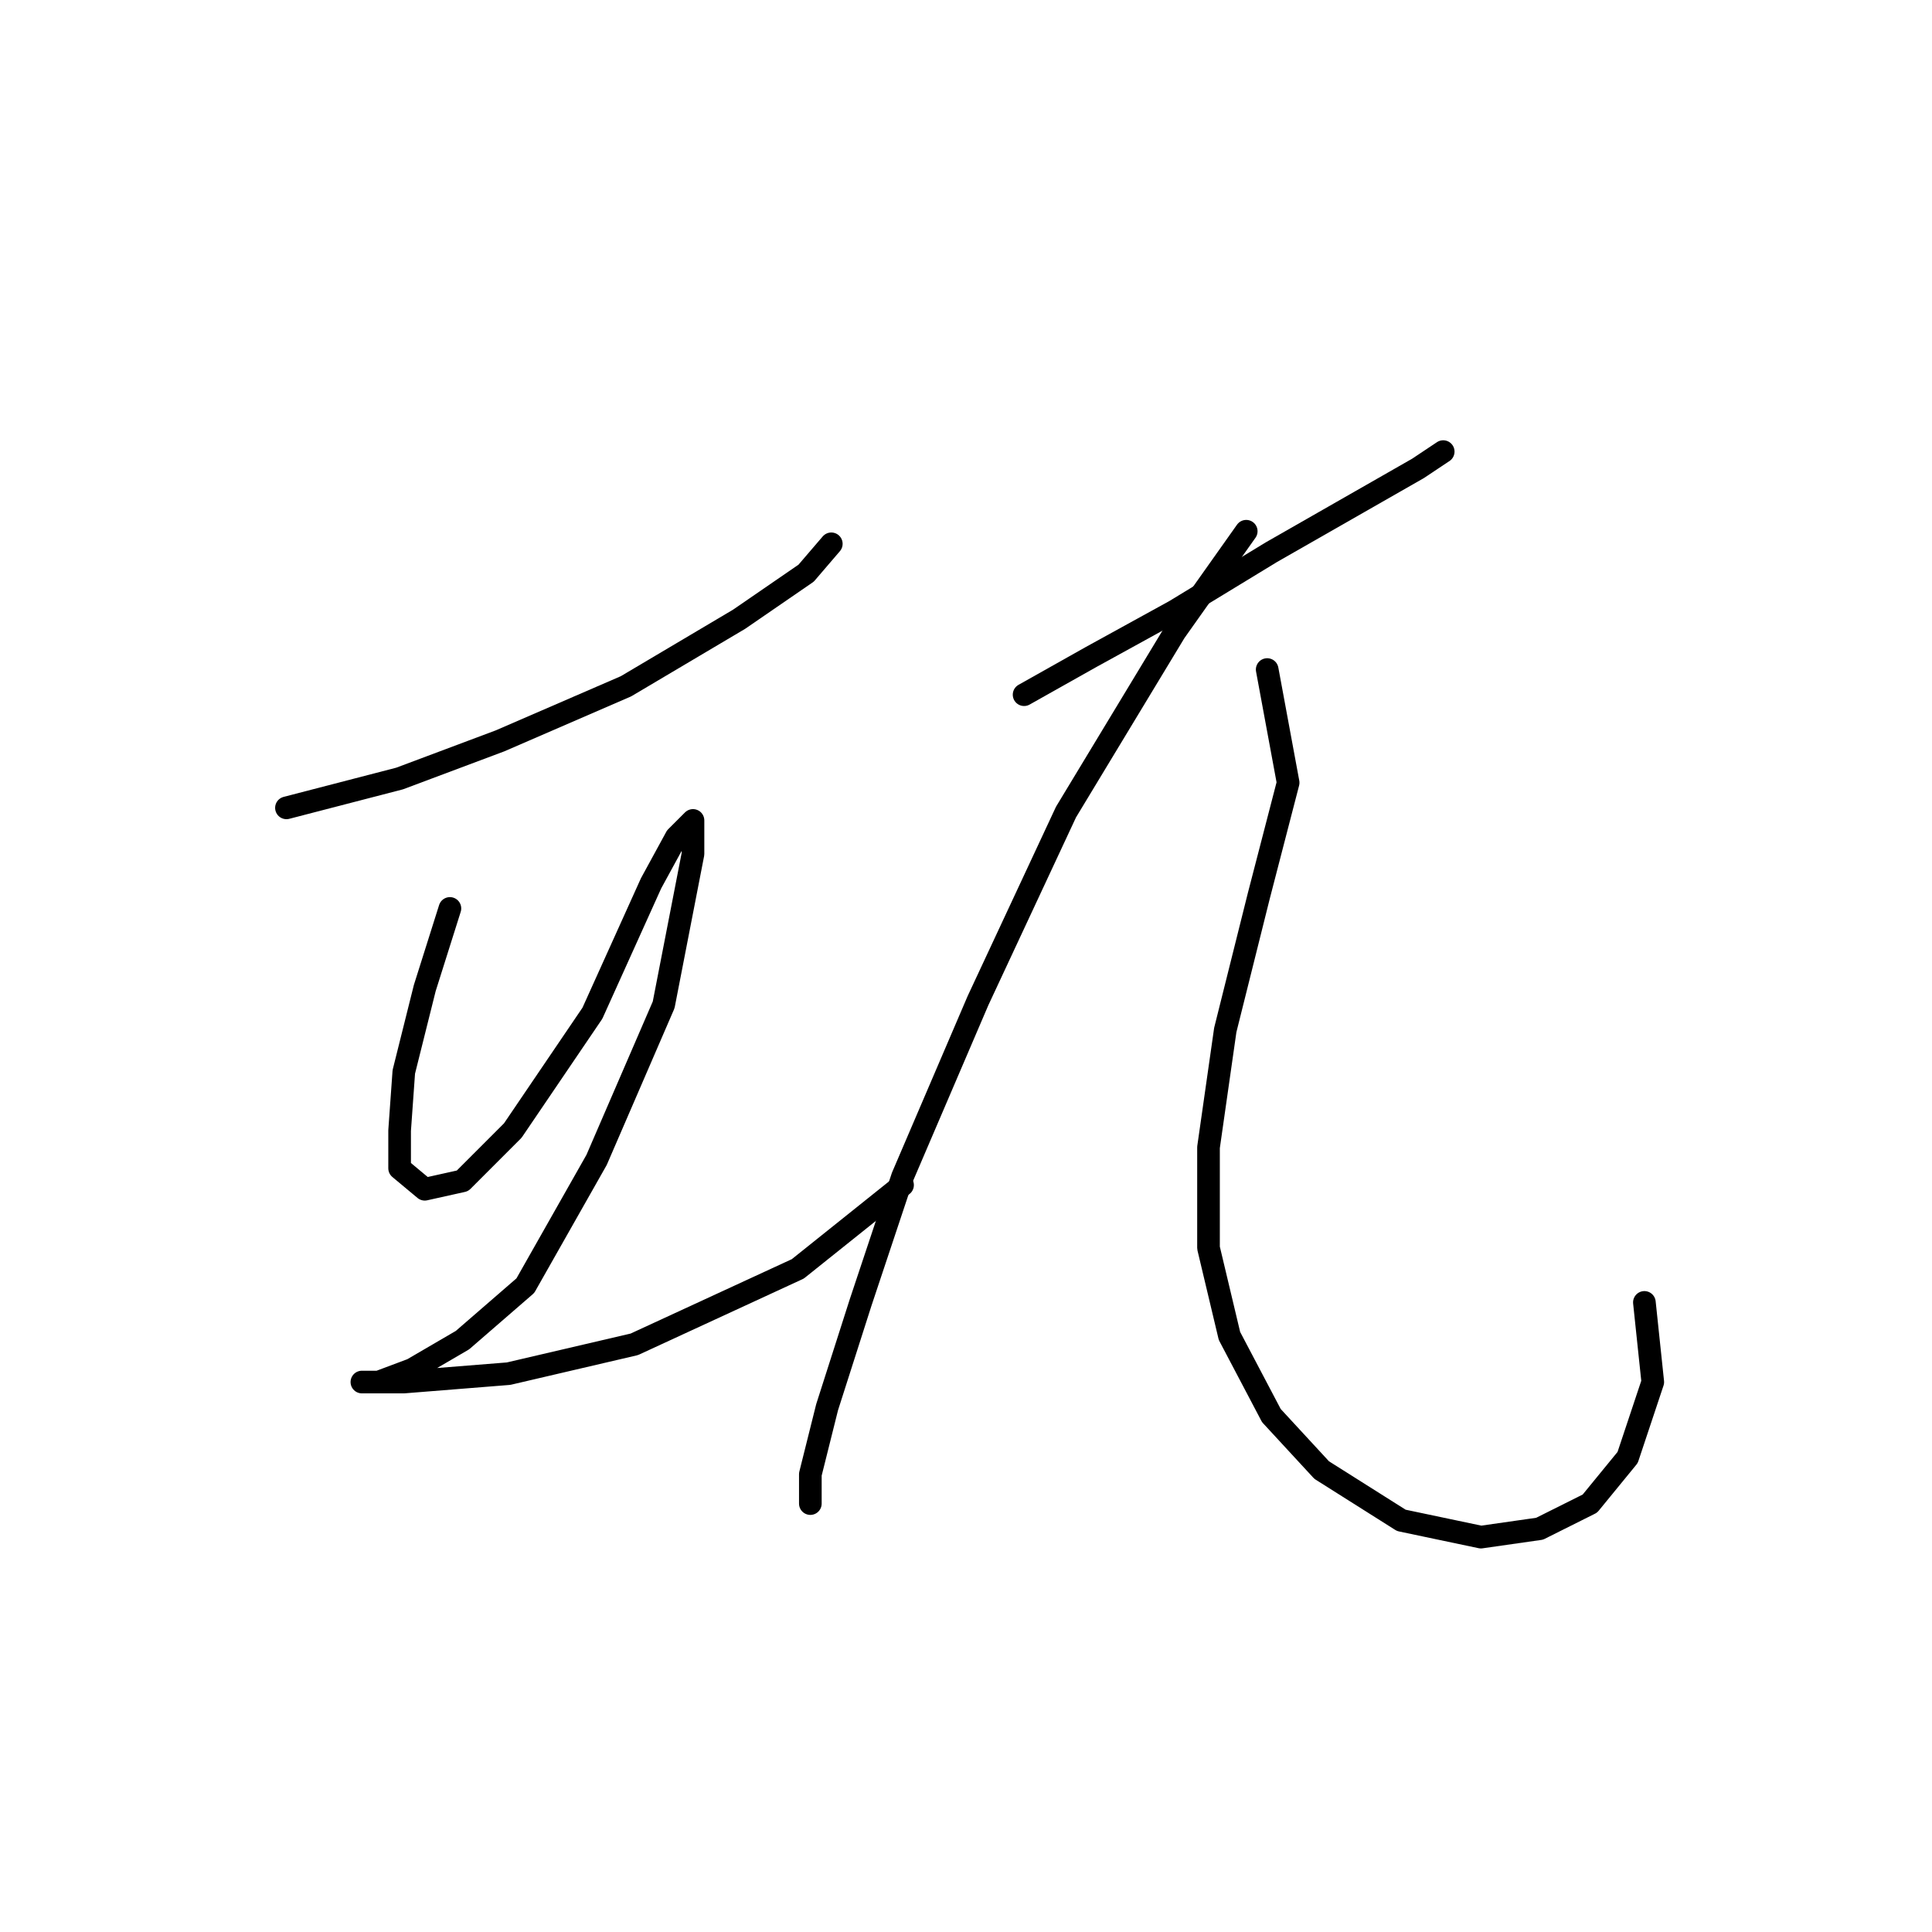 <?xml version="1.0" standalone="no"?>
    <svg width="256" height="256" xmlns="http://www.w3.org/2000/svg" version="1.1">
    <polyline stroke="black" stroke-width="3" stroke-linecap="round" fill="transparent" stroke-linejoin="round" points="37.956 107.045 52.951 103.157 66.279 98.159 82.94 90.94 97.934 82.054 106.82 75.945 110.152 72.058 110.152 72.058 " />
        <polyline stroke="black" stroke-width="3" stroke-linecap="round" fill="transparent" stroke-linejoin="round" points="59.615 120.373 56.283 130.925 53.506 142.032 52.951 149.807 52.951 154.805 56.283 157.582 61.281 156.471 67.945 149.807 78.497 134.257 86.272 117.041 89.604 110.932 91.825 108.711 91.825 113.154 87.938 133.146 79.052 153.694 69.611 170.355 61.281 177.575 54.617 181.462 50.174 183.128 47.952 183.128 47.952 183.128 53.506 183.128 67.39 182.017 84.05 178.13 105.709 168.134 119.593 157.027 119.593 157.027 " />
        <polyline stroke="black" stroke-width="3" stroke-linecap="round" fill="transparent" stroke-linejoin="round" points="135.698 92.05 144.584 87.052 155.691 80.943 168.464 73.168 180.126 66.504 187.901 62.061 191.233 59.84 191.233 59.84 " />
        <polyline stroke="black" stroke-width="3" stroke-linecap="round" fill="transparent" stroke-linejoin="round" points="165.132 70.392 155.691 83.72 141.252 107.6 129.589 132.591 119.593 155.916 114.039 172.576 109.597 186.46 107.375 195.346 107.375 199.233 107.375 199.233 " />
        <polyline stroke="black" stroke-width="3" stroke-linecap="round" fill="transparent" stroke-linejoin="round" points="167.909 88.718 170.685 103.713 166.798 118.707 162.355 136.479 160.134 152.028 160.134 165.357 162.91 177.019 168.464 187.571 175.128 194.791 185.68 201.455 196.232 203.676 204.006 202.565 210.671 199.233 215.669 193.125 219.001 183.128 217.89 172.576 217.89 172.576 " />
        </svg>